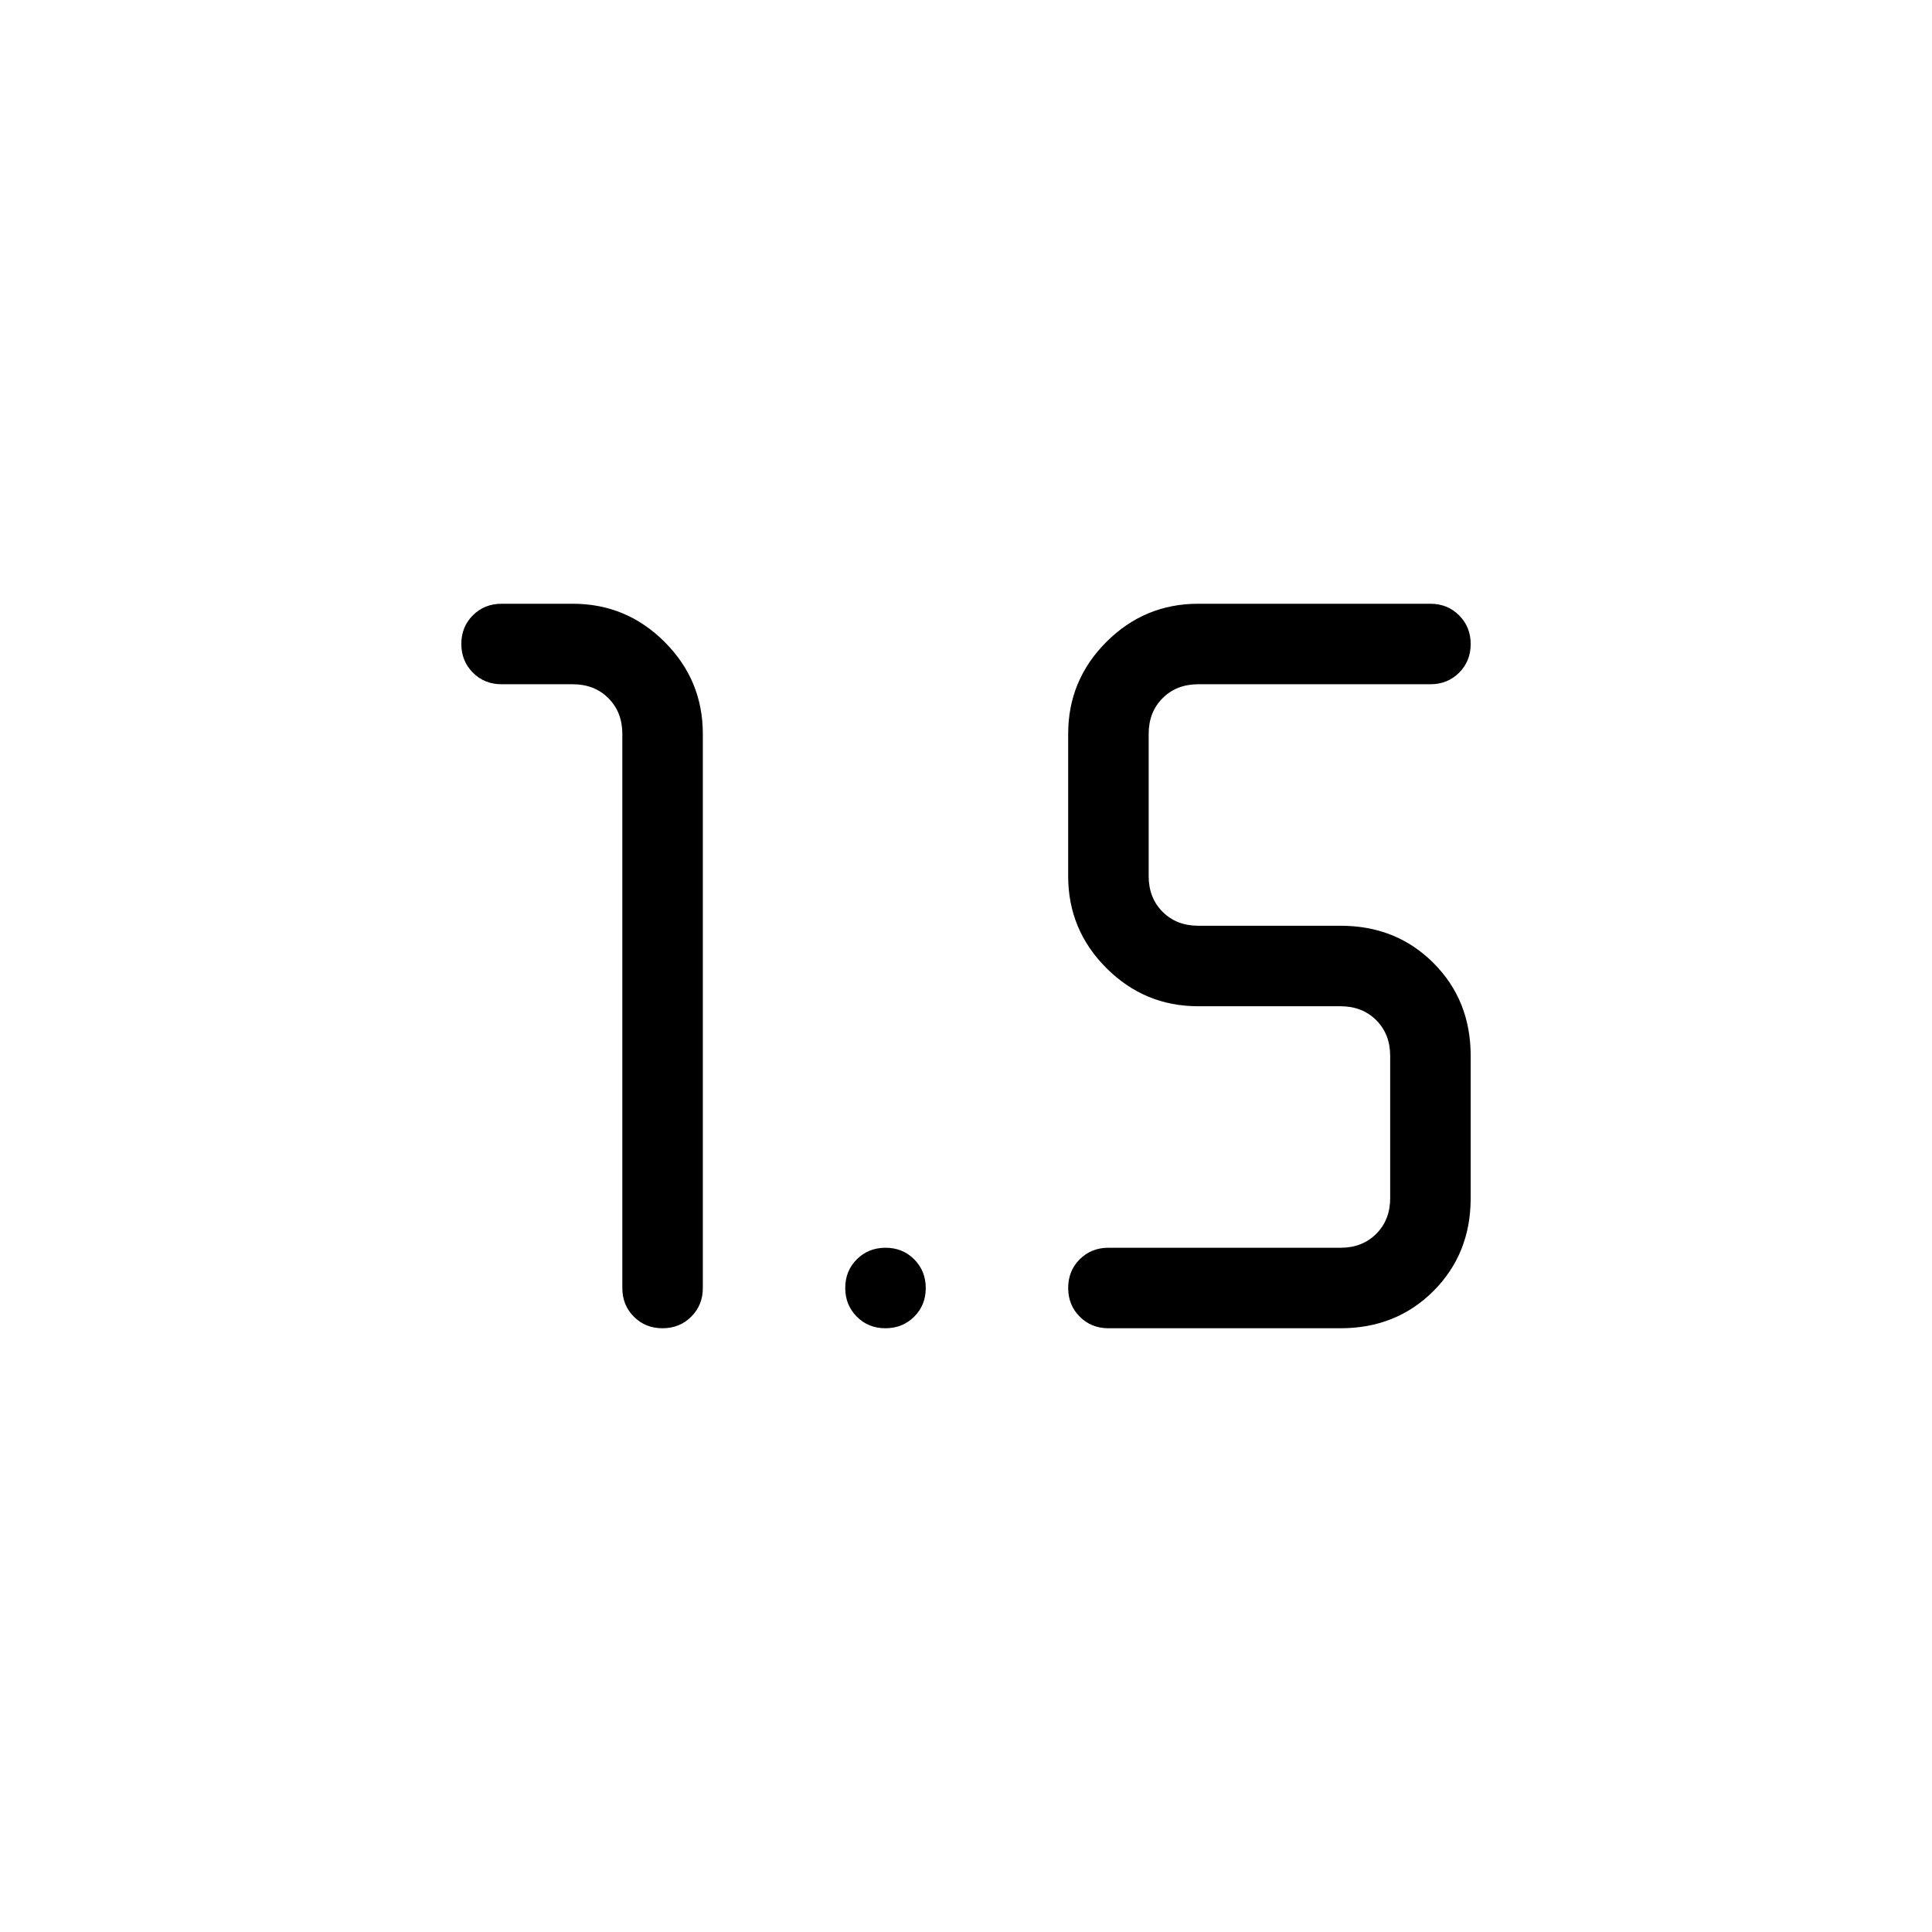 <svg viewBox="0 -960 960 960"><path d="M329.2-300q-8.51 0-14.24-5.75T309.23-320v-275.38q0-10.77-6.92-17.7-6.93-6.92-17.69-6.92h-35.39q-8.5 0-14.25-5.76t-5.75-14.27q0-8.51 5.75-14.24t14.25-5.73h35.39q26.65 0 45.63 18.98 18.98 18.98 18.98 45.64V-320q0 8.5-5.76 14.25-5.75 5.75-14.27 5.75Zm221.57 0q-8.5 0-14.25-5.76t-5.75-14.27q0-8.51 5.75-14.24t14.25-5.73h115.38q10.77 0 17.7-6.92 6.92-6.93 6.92-17.7v-70.76q0-10.77-6.92-17.7-6.93-6.92-17.7-6.92h-70.77q-26.65 0-45.63-18.98-18.98-18.98-18.98-45.64v-70.76q0-26.66 18.98-45.64T595.38-660h115.39q8.5 0 14.25 5.76t5.75 14.27q0 8.51-5.75 14.24T710.77-620H595.38q-10.76 0-17.69 6.92-6.92 6.93-6.92 17.7v70.76q0 10.77 6.92 17.7 6.93 6.92 17.69 6.92h70.77q27.62 0 46.12 18.5 18.5 18.5 18.5 46.12v70.76q0 27.62-18.5 46.12-18.5 18.5-46.12 18.5H550.77Zm-110.8 0q-8.51 0-14.24-5.76T420-320.03q0-8.51 5.76-14.24t14.27-5.73q8.51 0 14.24 5.76t5.73 14.27q0 8.51-5.76 14.24T439.97-300Z"/></svg>